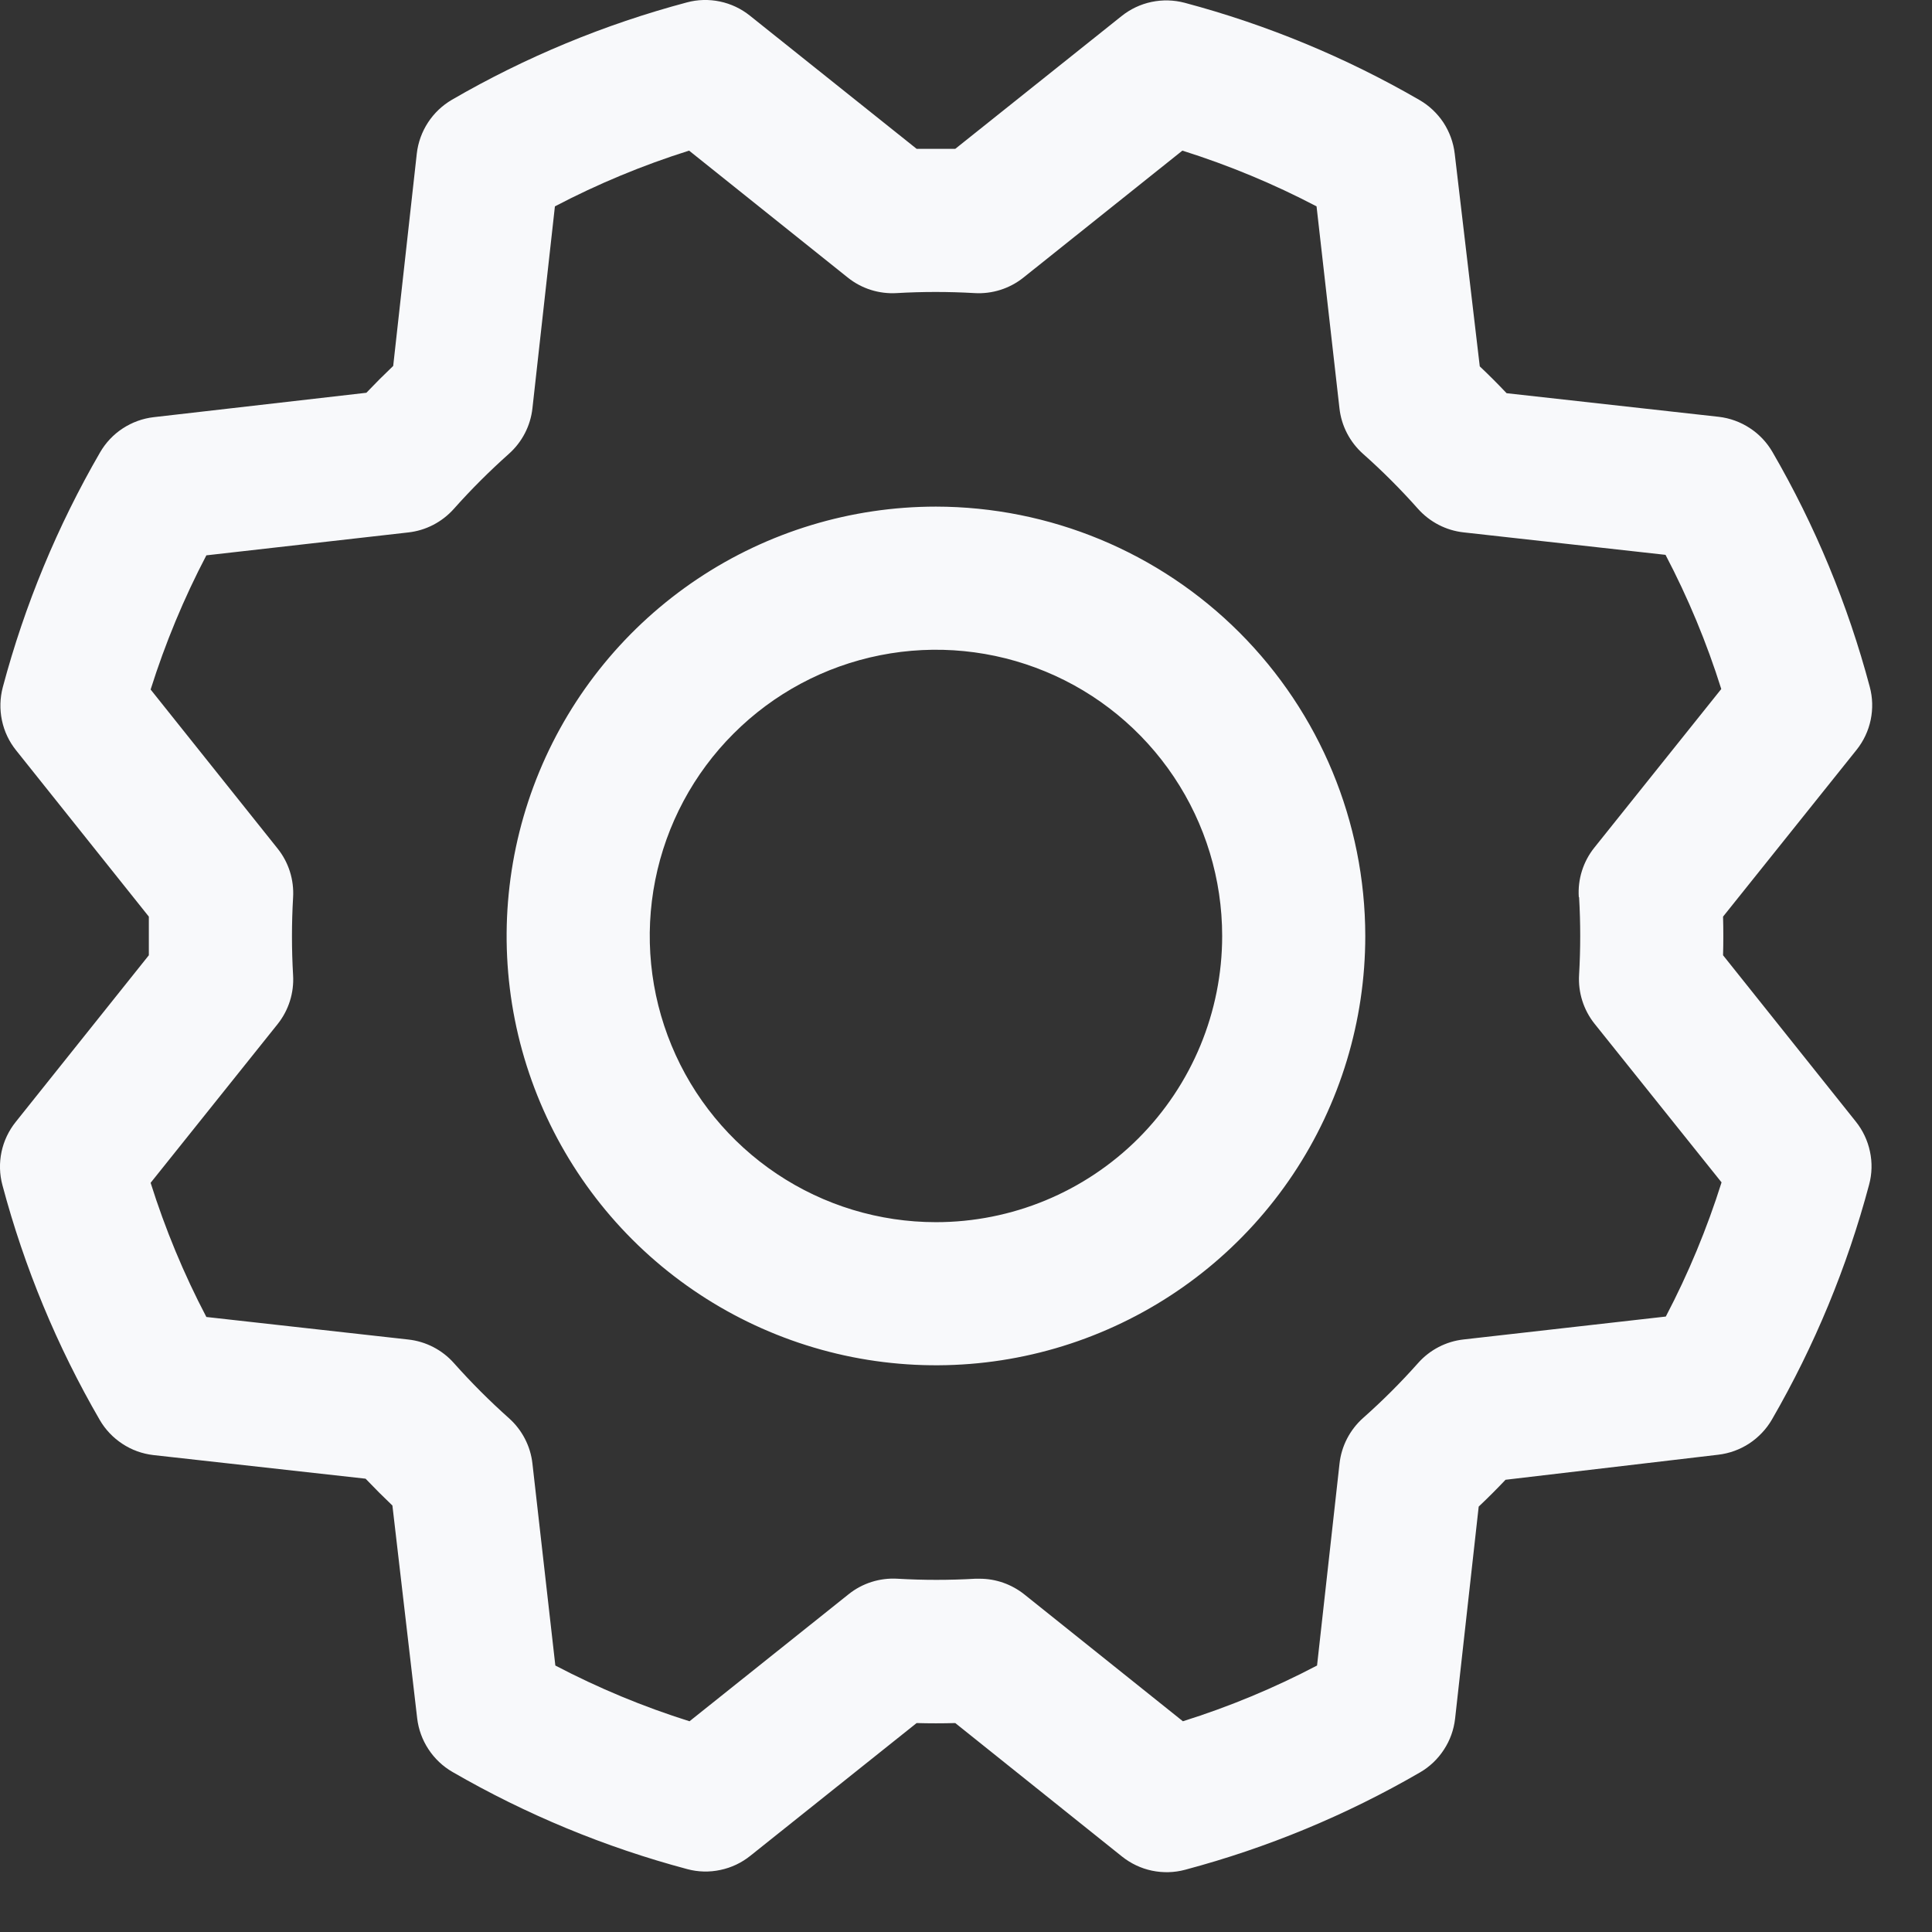 <svg width="27" height="27" viewBox="0 0 27 27" fill="none" xmlns="http://www.w3.org/2000/svg">
<rect x="0" y="0" width="27" height="27" fill="#333333" stroke="none"/>
<path d="M13.08 7.08C11.893 7.08 10.733 7.432 9.747 8.091C8.76 8.751 7.991 9.688 7.537 10.784C7.083 11.88 6.964 13.087 7.195 14.251C7.427 15.415 7.998 16.484 8.837 17.323C9.677 18.162 10.746 18.733 11.91 18.965C13.073 19.196 14.28 19.078 15.376 18.623C16.473 18.169 17.41 17.4 18.069 16.414C18.728 15.427 19.08 14.267 19.08 13.08C19.078 11.489 18.446 9.964 17.321 8.839C16.196 7.714 14.671 7.082 13.08 7.08ZM13.08 17.08C12.289 17.08 11.516 16.846 10.858 16.406C10.2 15.966 9.687 15.342 9.385 14.611C9.082 13.88 9.003 13.076 9.157 12.3C9.311 11.524 9.692 10.811 10.252 10.252C10.811 9.692 11.524 9.311 12.3 9.157C13.076 9.003 13.88 9.082 14.611 9.385C15.342 9.687 15.966 10.2 16.406 10.858C16.846 11.516 17.08 12.289 17.08 13.08C17.08 14.141 16.659 15.158 15.909 15.909C15.158 16.659 14.141 17.08 13.08 17.08ZM24.08 13.35C24.085 13.17 24.085 12.99 24.08 12.81L25.945 10.48C26.043 10.358 26.111 10.214 26.143 10.061C26.175 9.908 26.171 9.749 26.13 9.598C25.824 8.448 25.367 7.345 24.77 6.316C24.692 6.182 24.584 6.067 24.453 5.982C24.323 5.897 24.175 5.843 24.02 5.825L21.055 5.495C20.932 5.365 20.807 5.24 20.68 5.12L20.33 2.148C20.312 1.993 20.258 1.845 20.173 1.714C20.087 1.584 19.973 1.476 19.838 1.398C18.809 0.802 17.705 0.345 16.556 0.039C16.405 -0.001 16.246 -0.005 16.093 0.027C15.94 0.059 15.796 0.127 15.674 0.225L13.35 2.08C13.17 2.08 12.99 2.08 12.81 2.08L10.48 0.219C10.358 0.121 10.214 0.053 10.061 0.021C9.908 -0.011 9.749 -0.007 9.598 0.034C8.449 0.34 7.345 0.797 6.316 1.394C6.182 1.472 6.067 1.581 5.982 1.711C5.897 1.841 5.843 1.989 5.825 2.144L5.495 5.114C5.365 5.238 5.24 5.363 5.12 5.489L2.148 5.83C1.993 5.848 1.845 5.902 1.714 5.988C1.584 6.073 1.476 6.188 1.398 6.323C0.802 7.352 0.345 8.455 0.039 9.604C-0.001 9.755 -0.005 9.914 0.027 10.067C0.059 10.221 0.127 10.364 0.225 10.486L2.08 12.81C2.08 12.99 2.08 13.17 2.08 13.35L0.219 15.68C0.121 15.803 0.053 15.946 0.021 16.099C-0.011 16.253 -0.007 16.411 0.034 16.563C0.34 17.712 0.797 18.815 1.394 19.844C1.472 19.979 1.581 20.093 1.711 20.178C1.841 20.264 1.989 20.317 2.144 20.335L5.109 20.665C5.233 20.795 5.358 20.92 5.484 21.04L5.83 24.013C5.848 24.167 5.902 24.316 5.988 24.446C6.073 24.576 6.188 24.685 6.323 24.763C7.352 25.358 8.455 25.815 9.604 26.121C9.755 26.162 9.914 26.166 10.067 26.133C10.221 26.101 10.364 26.033 10.486 25.935L12.81 24.08C12.99 24.085 13.17 24.085 13.35 24.08L15.68 25.945C15.803 26.043 15.946 26.111 16.099 26.143C16.253 26.175 16.411 26.171 16.563 26.13C17.712 25.824 18.815 25.367 19.844 24.77C19.979 24.692 20.093 24.584 20.178 24.453C20.264 24.323 20.317 24.175 20.335 24.02L20.665 21.055C20.795 20.932 20.92 20.807 21.04 20.68L24.013 20.33C24.167 20.312 24.316 20.258 24.446 20.173C24.576 20.087 24.685 19.973 24.763 19.838C25.358 18.809 25.815 17.705 26.121 16.556C26.162 16.405 26.166 16.246 26.133 16.093C26.101 15.94 26.033 15.796 25.935 15.674L24.08 13.35ZM22.068 12.538C22.089 12.899 22.089 13.261 22.068 13.623C22.053 13.87 22.13 14.114 22.285 14.308L24.059 16.524C23.855 17.171 23.595 17.798 23.28 18.399L20.455 18.719C20.209 18.746 19.982 18.864 19.818 19.049C19.577 19.32 19.321 19.576 19.05 19.816C18.865 19.981 18.747 20.208 18.72 20.454L18.406 23.276C17.806 23.591 17.178 23.852 16.531 24.055L14.314 22.281C14.136 22.14 13.916 22.062 13.689 22.063H13.629C13.268 22.084 12.905 22.084 12.544 22.063C12.296 22.048 12.052 22.125 11.859 22.28L9.636 24.055C8.99 23.852 8.362 23.591 7.761 23.276L7.441 20.455C7.414 20.209 7.296 19.982 7.111 19.818C6.841 19.577 6.585 19.321 6.344 19.05C6.18 18.865 5.952 18.747 5.706 18.72L2.884 18.405C2.569 17.805 2.309 17.177 2.105 16.53L3.879 14.313C4.034 14.119 4.111 13.875 4.096 13.628C4.075 13.266 4.075 12.904 4.096 12.543C4.111 12.295 4.034 12.051 3.879 11.858L2.105 9.636C2.309 8.99 2.569 8.362 2.884 7.761L5.705 7.441C5.951 7.414 6.178 7.296 6.343 7.111C6.583 6.841 6.84 6.585 7.11 6.344C7.296 6.179 7.414 5.952 7.441 5.705L7.755 2.884C8.356 2.569 8.983 2.309 9.63 2.105L11.848 3.879C12.041 4.034 12.285 4.111 12.533 4.096C12.894 4.075 13.256 4.075 13.618 4.096C13.865 4.111 14.109 4.034 14.303 3.879L16.524 2.105C17.171 2.309 17.798 2.569 18.399 2.884L18.719 5.705C18.746 5.951 18.864 6.178 19.049 6.343C19.32 6.583 19.576 6.84 19.816 7.11C19.981 7.295 20.208 7.413 20.454 7.44L23.276 7.754C23.591 8.355 23.852 8.982 24.055 9.629L22.281 11.846C22.125 12.041 22.047 12.288 22.064 12.538H22.068Z" fill="#F8F9FB"/>
</svg>
